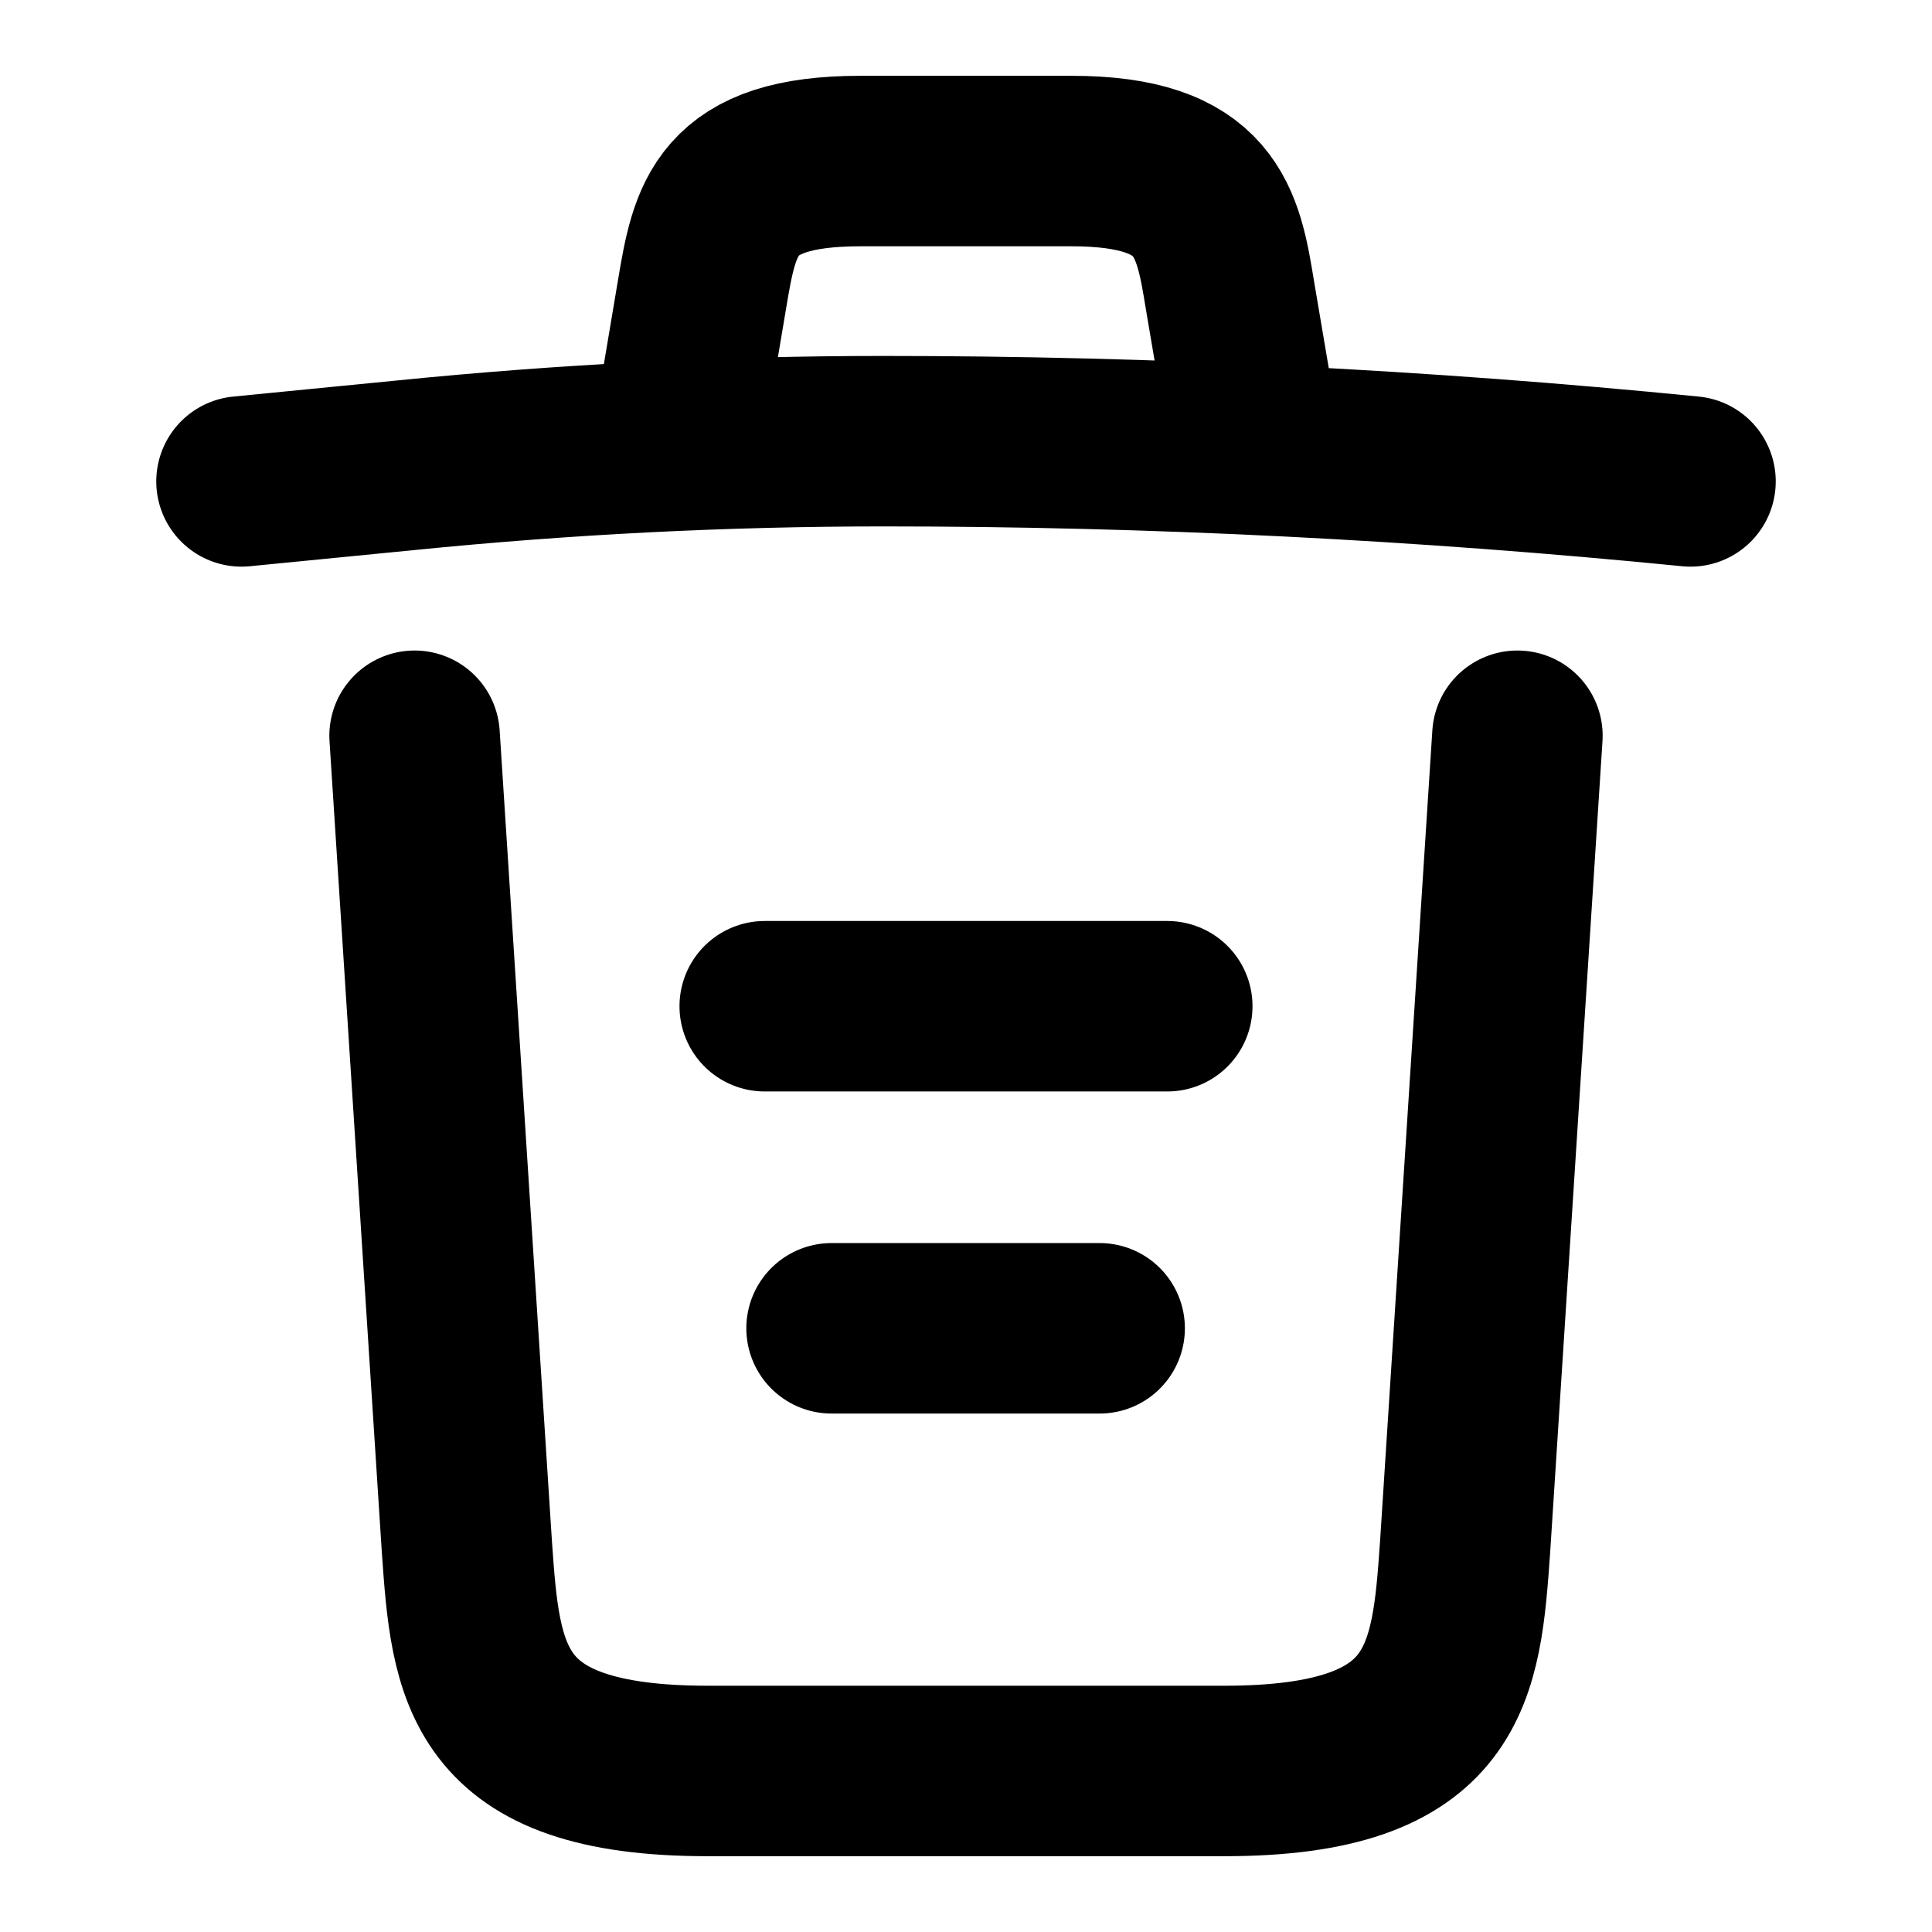 <svg width="17" height="17" viewBox="0 0 17 17" fill="none" xmlns="http://www.w3.org/2000/svg">
<path d="M14.875 4.236C12.516 4.002 10.143 3.882 7.777 3.882C6.375 3.882 4.973 3.953 3.57 4.094L2.125 4.236M6.021 3.52L6.177 2.592C6.29 1.92 6.375 1.417 7.572 1.417H9.428C10.625 1.417 10.717 1.948 10.823 2.6L10.979 3.52M13.352 6.474L12.892 13.607C12.814 14.719 12.75 15.583 10.774 15.583H6.226C4.25 15.583 4.186 14.719 4.108 13.607L3.648 6.474M7.317 11.688H9.676M6.729 8.854H10.271" stroke="black" stroke-width="1.5" stroke-linecap="round" stroke-linejoin="round"/>
</svg>
